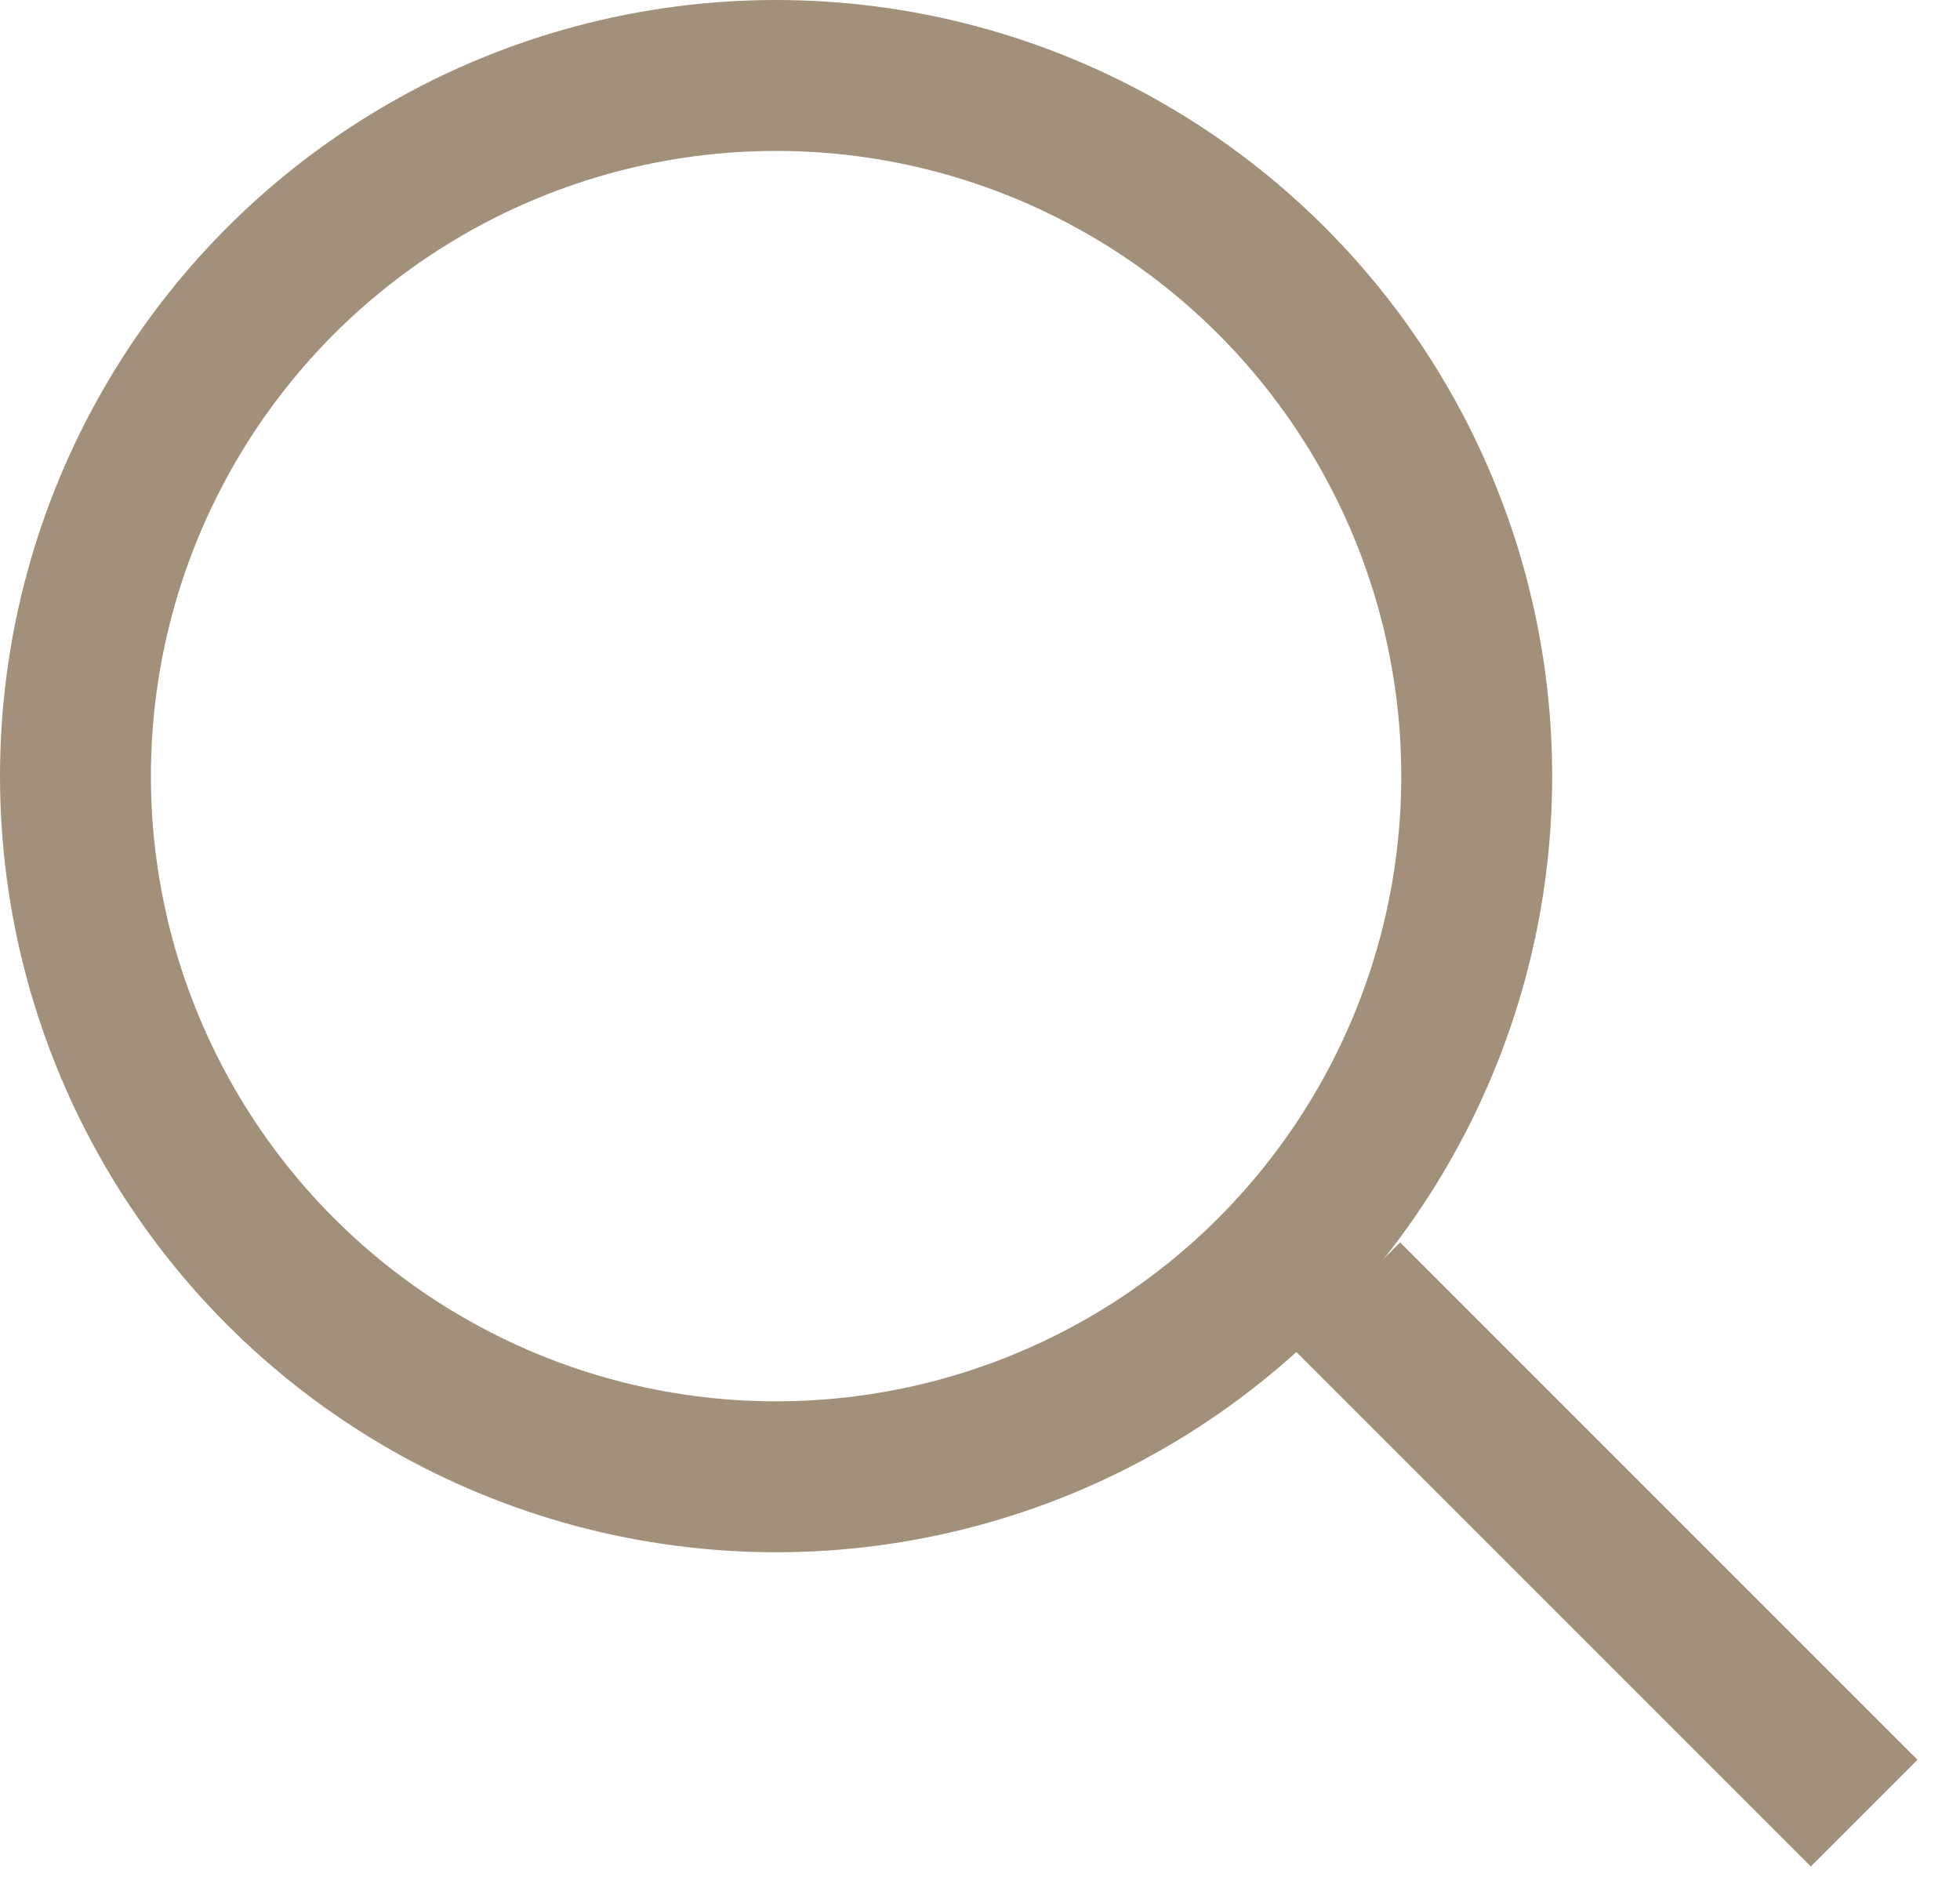 <svg width="30" height="29" viewBox="0 0 30 29" fill="none" xmlns="http://www.w3.org/2000/svg">
<circle cx="11.879" cy="11.879" r="10.724" stroke="#A3907A" stroke-width="2.31"/>
<line x1="20.614" y1="19.832" x2="28.533" y2="27.751" stroke="#A3907A" stroke-width="2.31"/>
</svg>
